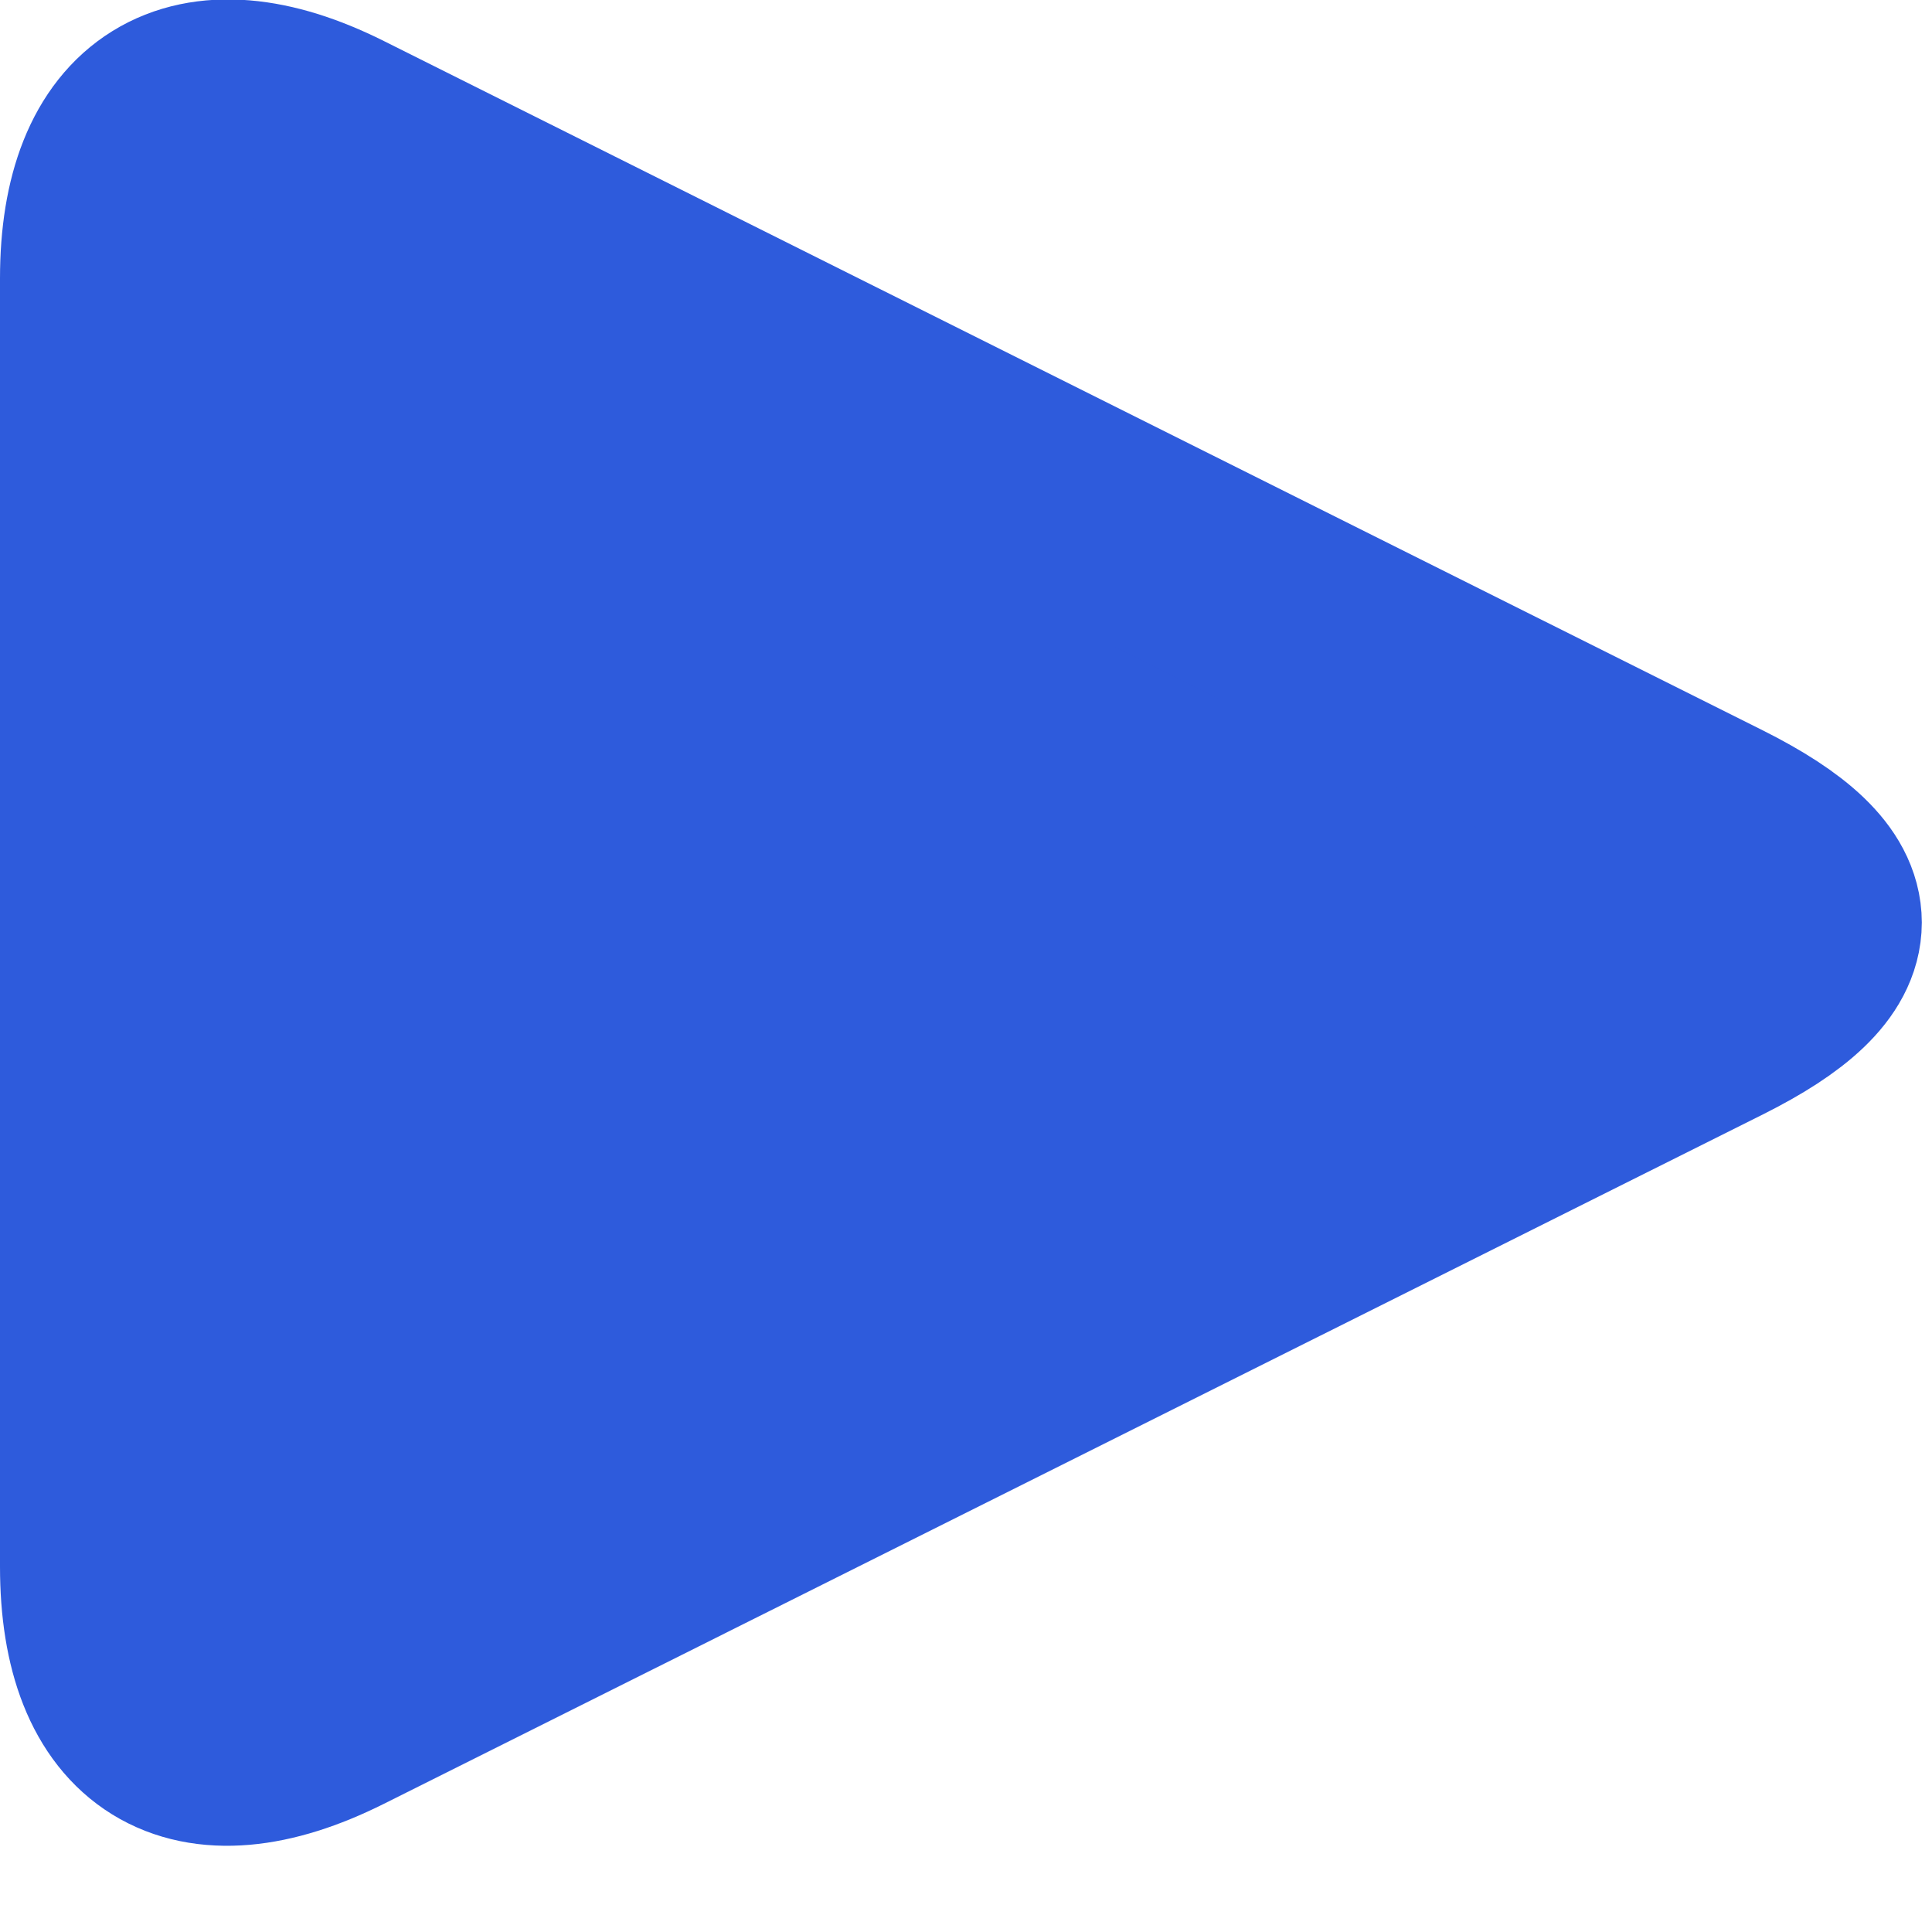 <?xml version="1.0" encoding="UTF-8"?>
<svg width="9px" height="9px" viewBox="0 0 9 9" version="1.1" xmlns="http://www.w3.org/2000/svg" xmlns:xlink="http://www.w3.org/1999/xlink">
    <!-- Generator: Sketch 53.2 (72643) - https://sketchapp.com -->
    <title>Triangle</title>
    <desc>Created with Sketch.</desc>
    <g id="01-BarbaSite" stroke="none" stroke-width="1" fill="none" fill-rule="evenodd">
        <g id="18-Showcase-Copy" transform="translate(-495, -623)" fill="#2E5BDC" stroke="#2E5BDC">
            <path d="M502.989,626.85 L496.564,623.638 C495.91,623.311 495.5,623.564 495.5,624.297 L495.5,630.298 C495.5,631.035 495.906,631.285 496.564,630.956 L502.989,627.744 C503.607,627.435 503.607,627.16 502.989,626.85 Z" id="Triangle" transform="translate(499.476, 627.298) rotate(-360) translate(-499.476, -627.298) "></path>
        </g>
    </g>
</svg>